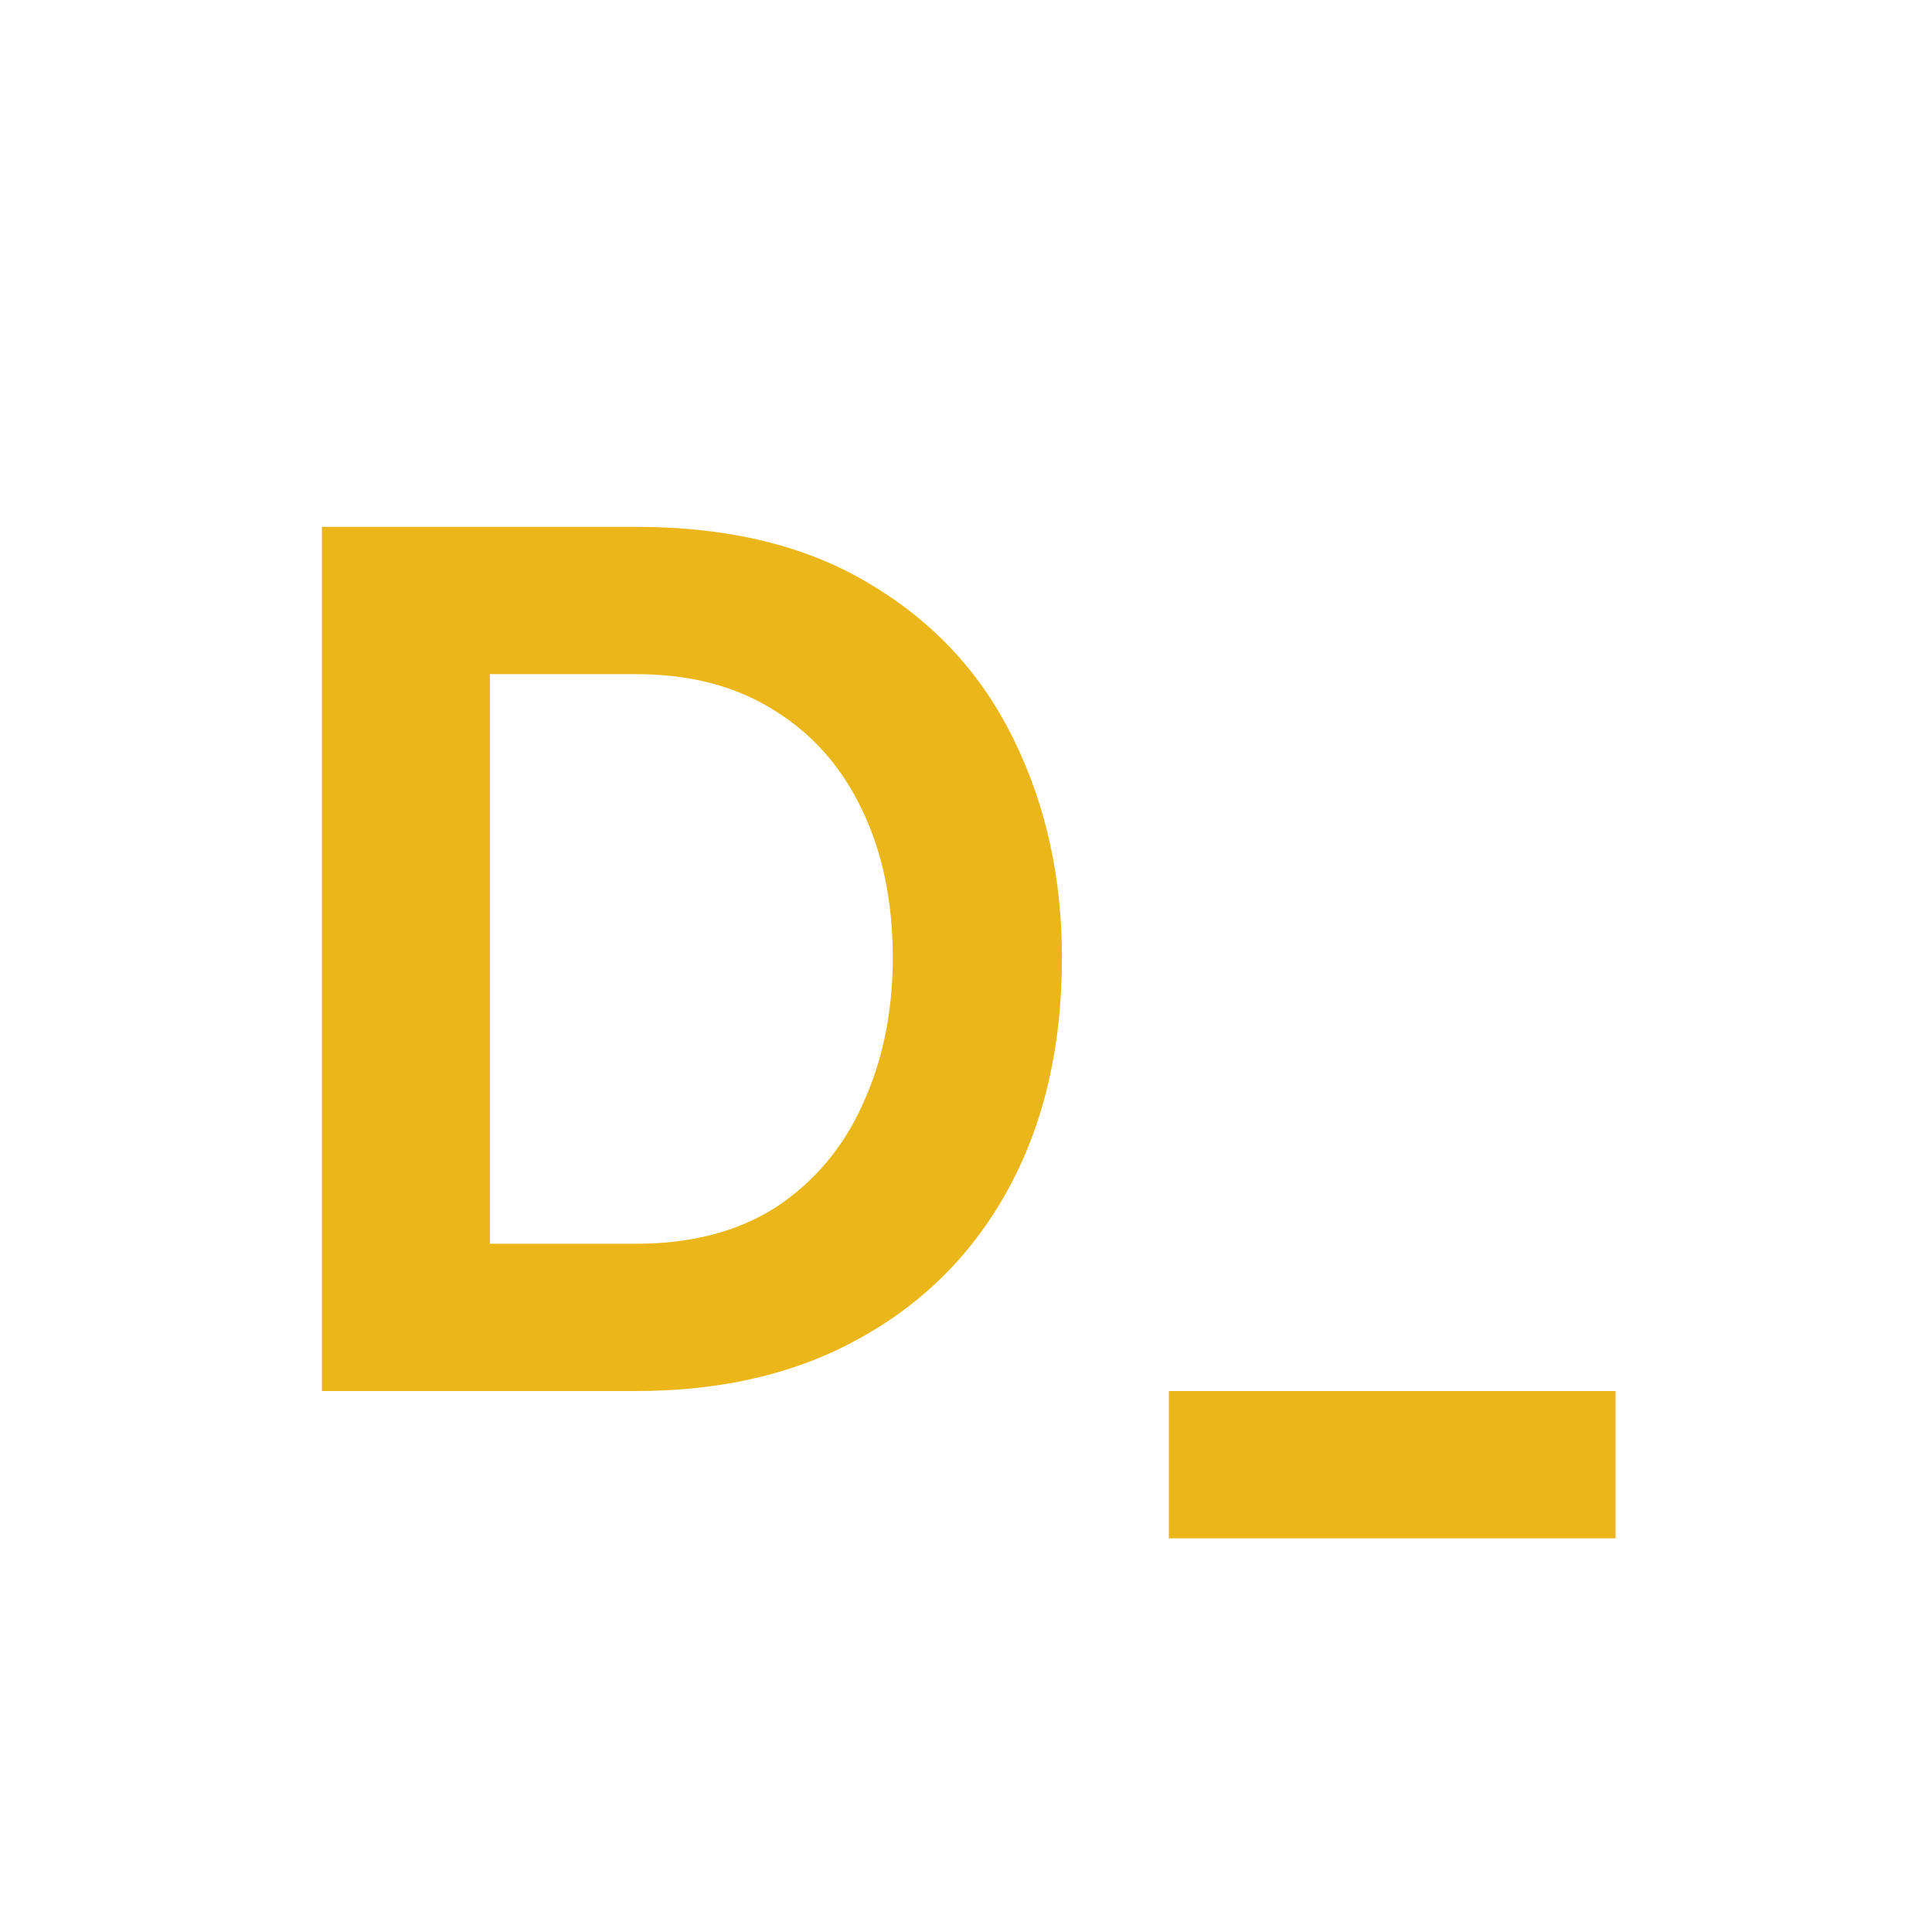 <svg width="100" height="100" viewBox="0 0 100 100" fill="none" xmlns="http://www.w3.org/2000/svg">
<rect width="100" height="100" fill="white"/>
<path d="M16.662 72V27.27H32.916C37.788 27.27 41.862 28.278 45.138 30.294C48.414 32.268 50.871 34.956 52.509 38.358C54.147 41.718 54.966 45.456 54.966 49.572C54.966 54.108 54.063 58.056 52.257 61.416C50.451 64.776 47.889 67.38 44.571 69.228C41.295 71.076 37.41 72 32.916 72H16.662ZM46.209 49.572C46.209 46.674 45.684 44.133 44.634 41.949C43.584 39.723 42.072 38.001 40.098 36.783C38.124 35.523 35.73 34.893 32.916 34.893H25.356V64.377H32.916C35.772 64.377 38.187 63.747 40.161 62.487C42.135 61.185 43.626 59.421 44.634 57.195C45.684 54.927 46.209 52.386 46.209 49.572ZM60.499 79.623V72H83.62V79.623H60.499Z" fill="#EBB61A"/>
</svg>
